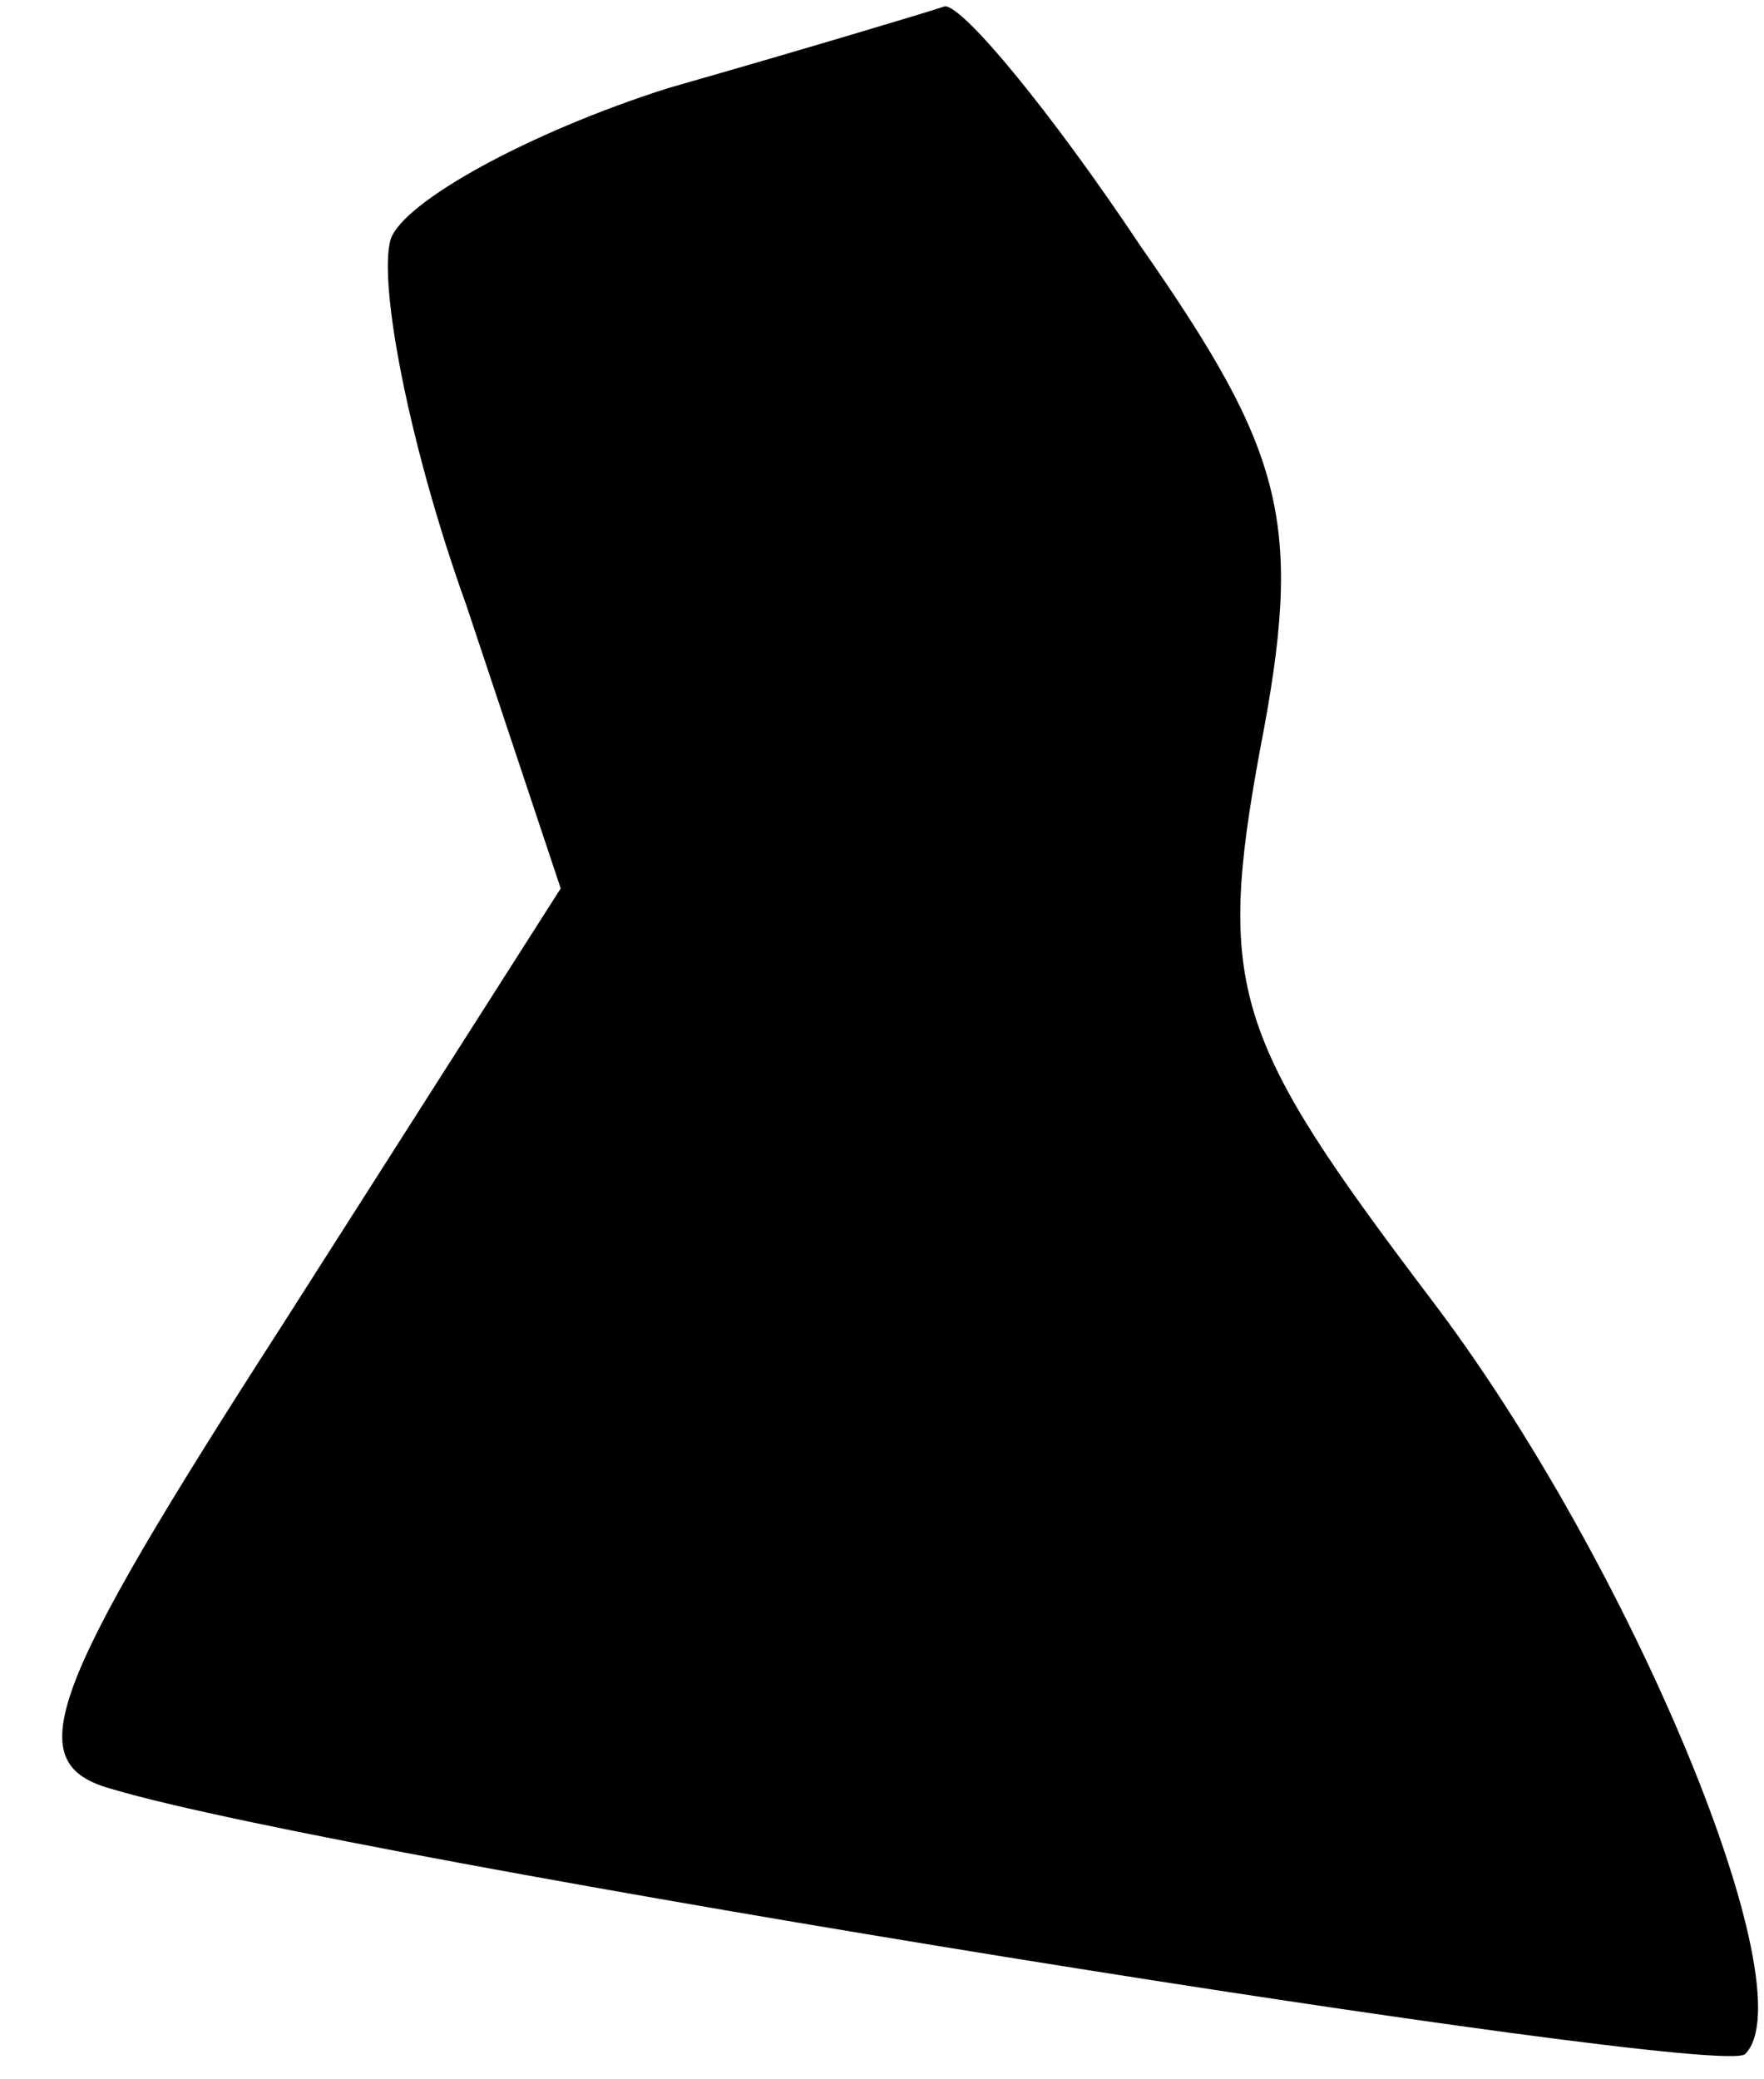<?xml version="1.0" standalone="no"?>
<!DOCTYPE svg PUBLIC "-//W3C//DTD SVG 20010904//EN"
 "http://www.w3.org/TR/2001/REC-SVG-20010904/DTD/svg10.dtd">
<svg version="1.0" xmlns="http://www.w3.org/2000/svg"
 width="28pt" height="33pt" viewBox="0 0 28 33"
 preserveAspectRatio="xMidYMid meet">
<g transform="translate(0,33) scale(0.1,-0.1)"
fill="#000000" stroke="none">
<path fill="#000000" stroke="none" d="M106 316 c-22 -7 -42 -18 -44 -24 -2
-7 3 -33 12 -58 l15 -45 -44 -69 c-38 -59 -42 -70 -27 -74 37 -11 255 -46 259
-42 10 10 -18 78 -50 120 -31 41 -34 49 -27 87 7 36 4 47 -19 80 -14 21 -28
38 -31 38 -3 -1 -23 -7 -44 -13z"/>
</g>
</svg>
